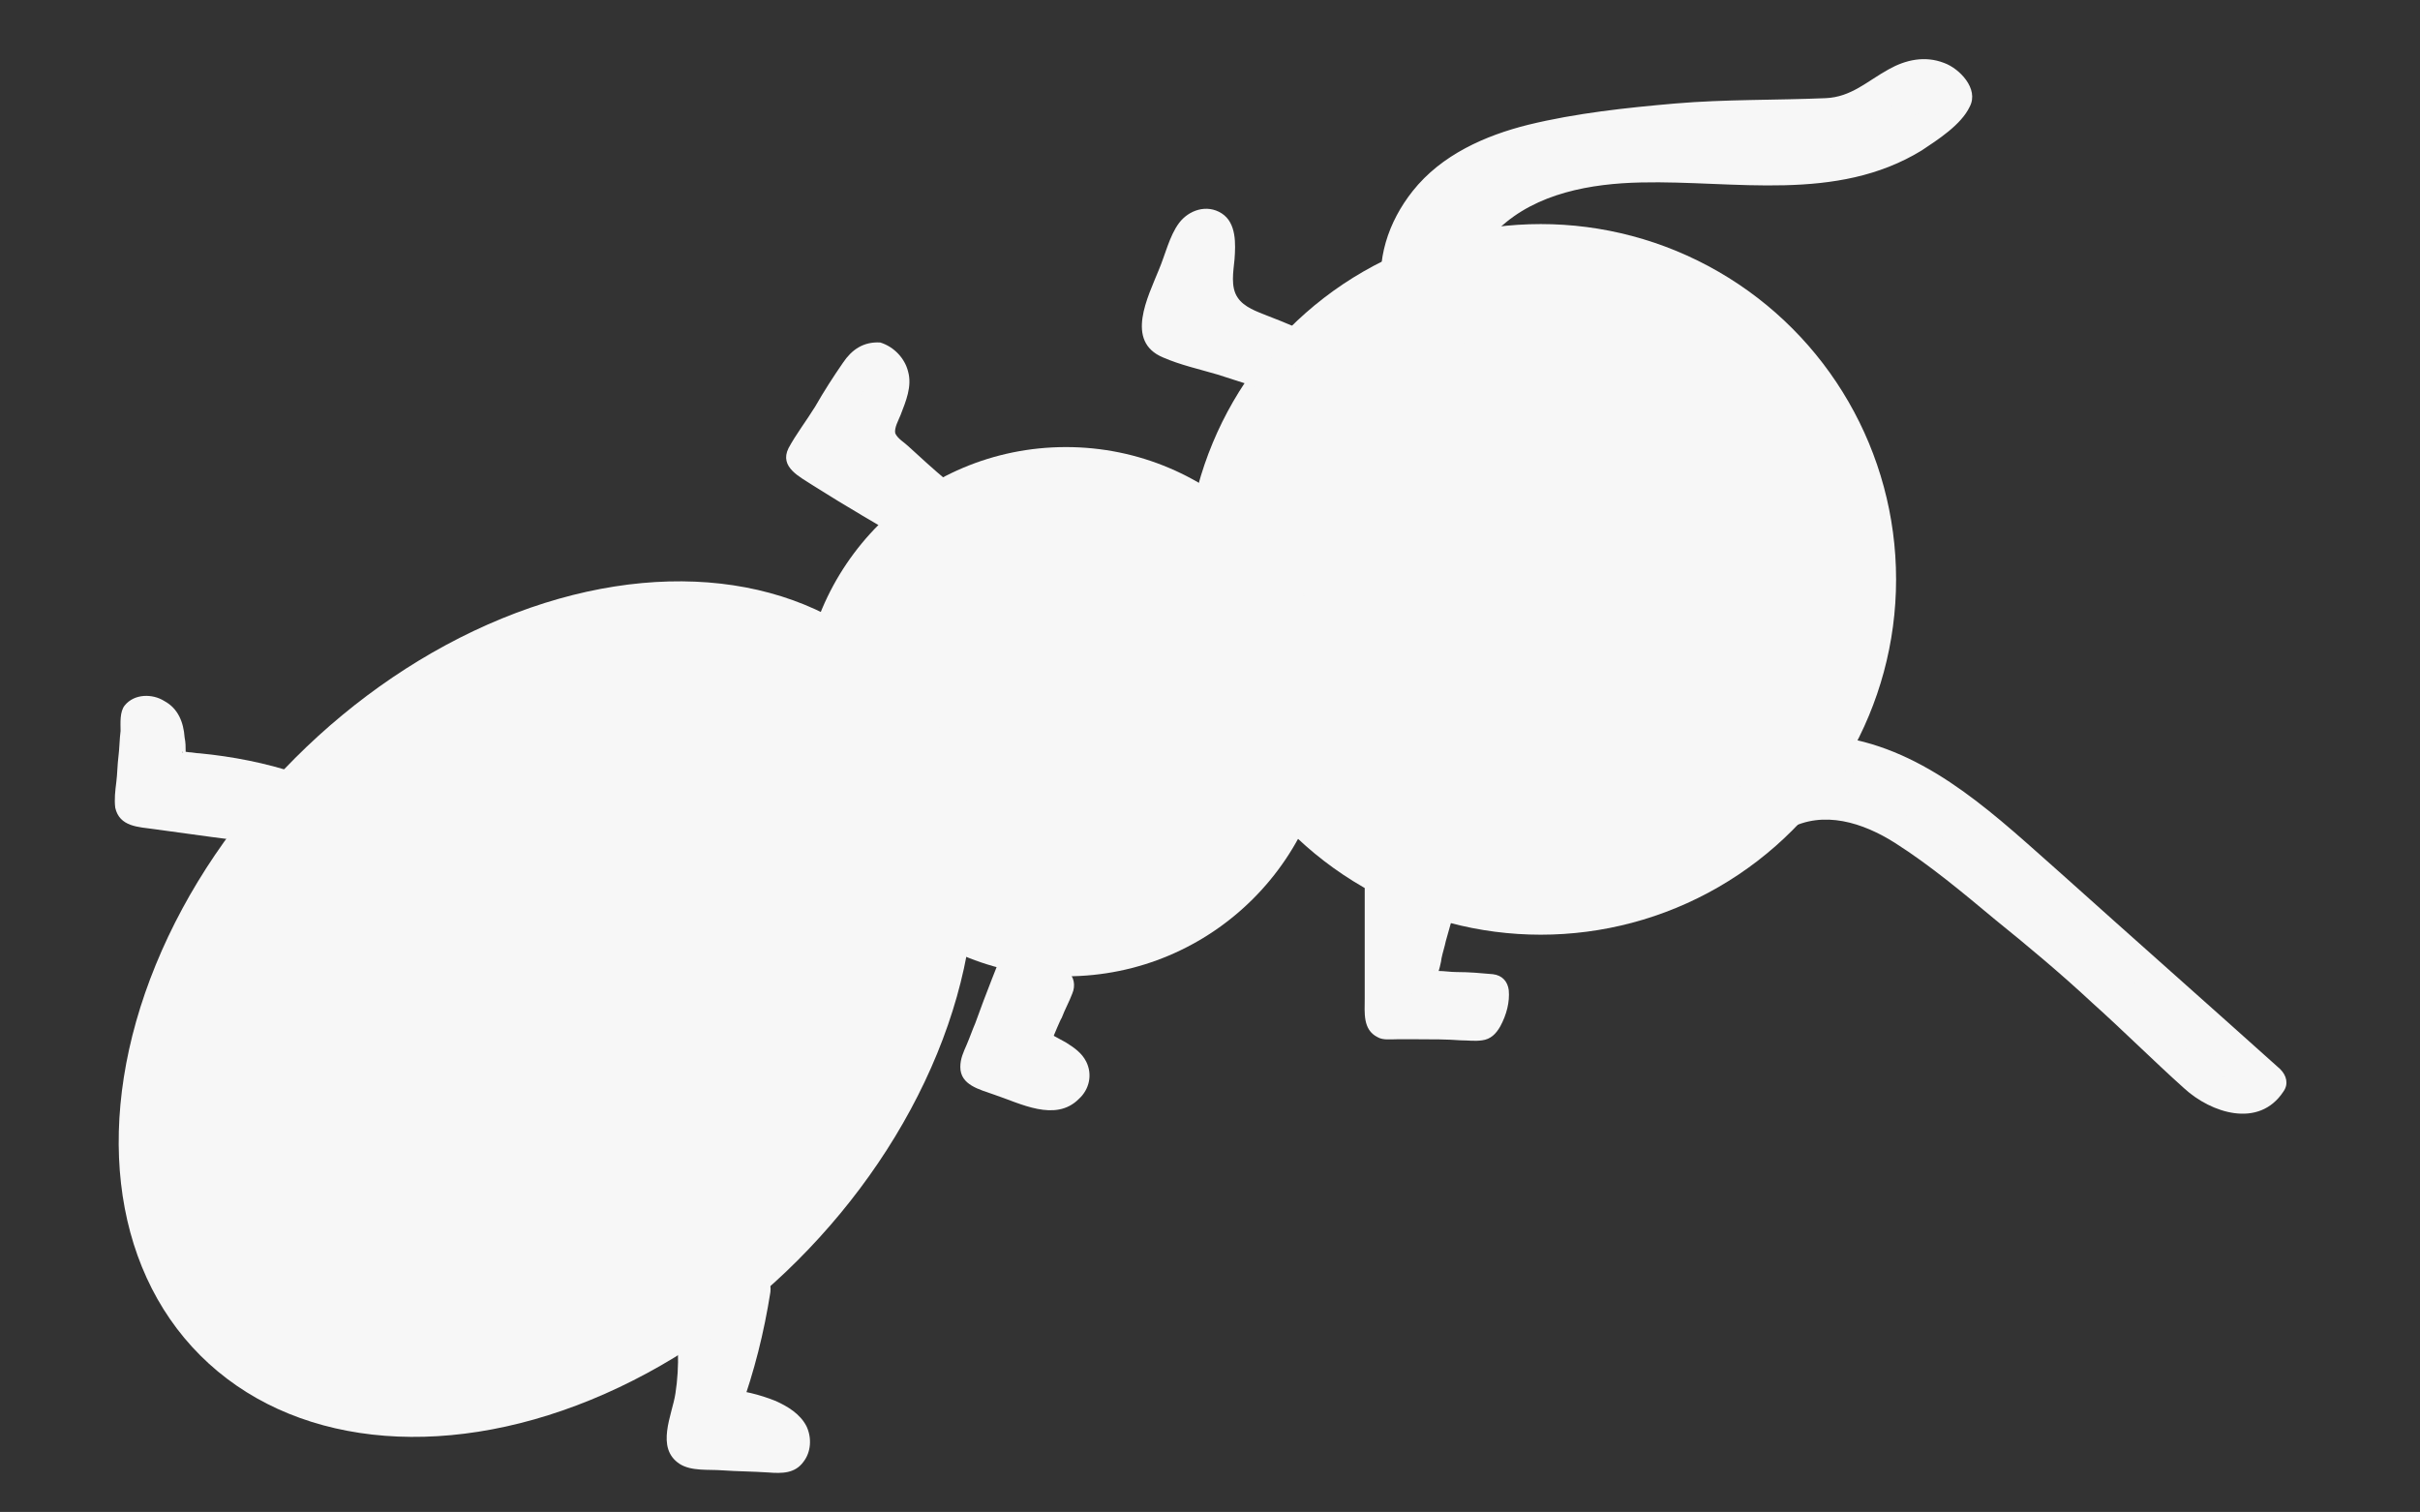 <?xml version="1.0" encoding="utf-8"?>
<!-- Generator: Adobe Illustrator 24.0.3, SVG Export Plug-In . SVG Version: 6.00 Build 0)  -->
<svg version="1.1" id="Layer_1" xmlns="http://www.w3.org/2000/svg" xmlns:xlink="http://www.w3.org/1999/xlink" x="0px" y="0px"
	 viewBox="0 0 226.8 141.7" style="enable-background:new 0 0 226.8 141.7;" xml:space="preserve">
<rect x="0" y="0" width="226.8" height="141.7" fill="#333333" stroke="none"/>
<style type="text/css">
	.st0{fill:#f7f7f7;}
</style>
<circle class="st0" cx="144.4" cy="54.3" r="33.3"/>
<circle class="st0" cx="99.9" cy="66.7" r="24.8"/>
<ellipse transform="matrix(0.707 -0.707 0.707 0.707 -51.865 63.89)" class="st0" cx="51.2" cy="94.6" rx="45.9" ry="33.3"/>
<g>
	<path class="st0" d="M135.7,32.2c-2-5.8,2.3-12.2,7.8-14.7c5.5-2.5,11.8-2.1,17.8-1.9c4,0.2,8,0.3,11.9-0.6
		c3.9-0.8,7.7-2.7,10.1-5.9c-0.2-1.9-2.8-2.6-4.5-1.9s-3.1,2.2-4.9,2.9c-1.5,0.6-3.1,0.6-4.8,0.6c-6.8,0-13.6,0.5-20.3,1.5
		c-4.4,0.6-8.8,1.6-12.5,4.1c-3.6,2.5-6.2,7-5.3,11.4"/>
	<g>
		<path class="st0" d="M134.3,32.6c-2.3-7,2.8-14,9-16.6c8.5-3.7,17.9-1,26.7-1.9c4.6-0.5,9.3-2.2,12.3-5.9c-0.1,0.5-0.2,1-0.3,1.5
			c-0.3-1.6-2.3-1.1-3.3-0.6c-1.7,1-3.2,2.3-5.1,2.8c-1.9,0.5-4,0.3-6,0.4c-2.1,0-4.3,0.1-6.4,0.2c-4.3,0.2-8.5,0.7-12.8,1.3
			c-4,0.6-8.2,1.5-11.5,4c-2.8,2.1-5.1,5.8-4.4,9.5c0.3,1.9-2.5,2.8-2.9,0.8c-0.7-3.7,0.5-7.3,2.8-10.2c2.7-3.4,6.8-5.2,10.8-6.2
			c4.5-1.1,9.2-1.6,13.8-2c4.7-0.4,9.4-0.3,14.1-0.5c2.4-0.1,3.9-1.6,5.9-2.7c1.6-0.9,3.4-1.3,5.2-0.6c1.4,0.5,3.3,2.4,2.4,4.1
			c-0.8,1.7-3,3.1-4.5,4.1c-8,4.9-17.5,2.8-26.3,3c-4.7,0.1-9.8,1-13.3,4.3c-2.8,2.7-4.6,6.5-3.4,10.4
			C137.7,33.7,134.9,34.5,134.3,32.6L134.3,32.6z"/>
	</g>
</g>
<g>
	<path class="st0" d="M167,76.3c2.4-1.4,5.3-1.3,7.9-0.4s4.8,2.5,7,4.2c8,6.1,15.6,12.6,22.8,19.5c1.2,1.1,2.4,2.3,3.9,2.8
		c1.5,0.5,3.5,0.2,4.3-1.2c-7.7-6.8-15.3-13.6-23-20.4c-3.9-3.5-7.9-7-12.8-9.1s-10.8-2.3-15.1,0.7"/>
	<g>
		<path class="st0" d="M167.6,77.7c3.3-1.8,7-0.6,10,1.3c3.3,2.1,6.4,4.7,9.4,7.2c3.1,2.5,6.2,5.1,9.1,7.8c2.9,2.6,5.7,5.4,8.6,8
			c2.5,2.3,7,3.8,9.3,0.3c0.5-0.7,0.3-1.5-0.3-2.1c-6.8-6.1-13.7-12.2-20.5-18.3c-5.9-5.2-12-11.2-20-12.7
			c-4.2-0.8-8.5-0.2-12.1,2.2c-1.6,1.1,0.2,3.4,1.9,2.4c6.4-4.2,14.4-0.9,19.8,3.2c3,2.3,5.8,4.8,8.6,7.3c3.2,2.8,6.4,5.7,9.6,8.6
			c3.6,3.2,7.3,6.5,10.9,9.7c-0.1-0.7-0.2-1.4-0.3-2.1c-1.2,1.8-3.4,0.5-4.7-0.5c-1.9-1.5-3.5-3.3-5.3-4.9
			c-3.7-3.4-7.5-6.7-11.3-9.9c-3.7-3.1-7.5-6.4-11.6-8.8c-3.7-2.2-8.4-3.5-12.5-1.3C164.7,75.8,165.9,78.6,167.6,77.7L167.6,77.7z"
			/>
	</g>
</g>
<g>
	<path class="st0" d="M64.6,122.4c0.8,3.6,0.6,7.5-0.4,11c-0.2,0.9-0.5,2,0.3,2.5c0.3,0.2,0.7,0.2,1,0.2c2.4,0.1,4.9,0.2,7.3,0.3
		c0.2,0,0.4,0,0.6,0c0.8-0.2,1.1-1.3,0.8-2s-1.1-1.2-1.8-1.6c-1.4-0.7-2.9-1.1-4.5-1.1c1.3-3.6,2.3-7.2,2.8-11"/>
	<g>
		<path class="st0" d="M63.1,122.8c0.5,2.6,0.6,5.2,0.2,7.8c-0.3,2-1.9,5.1,0.4,6.6c1.1,0.7,2.7,0.5,4,0.6c1.4,0.1,2.8,0.1,4.3,0.2
			c1.3,0.1,2.5,0.1,3.3-1c0.7-0.9,0.8-2.2,0.3-3.3c-0.6-1.2-1.8-1.9-2.9-2.4c-1.5-0.6-3.1-1-4.7-1.1c0.5,0.6,1,1.3,1.4,1.9
			c1.3-3.6,2.2-7.2,2.8-11c0.1-0.8-0.2-1.6-1.1-1.8c-0.7-0.2-1.7,0.2-1.8,1.1c-0.5,3.8-1.4,7.4-2.8,11c-0.4,1,0.6,1.8,1.4,1.9
			c1.2,0.1,2.4,0.4,3.6,0.9c0.4,0.2,0.8,0.4,1.2,0.7c0.2,0.2,0.1,0.2,0.2,0.4c0,0,0.3-0.1,0.2-0.1c-0.2-0.1-0.6,0-0.8,0
			c-0.7,0-1.4-0.1-2.1-0.1c-1.3-0.1-2.7-0.1-4-0.2c-0.3,0-0.6,0-0.9,0c-0.2,0,0.2,0.1,0.2,0.2c0-0.3,0.1-0.7,0.2-1
			c0.3-1.3,0.6-2.5,0.8-3.8c0.3-2.7,0.2-5.3-0.4-8C65.6,120.2,62.7,120.9,63.1,122.8L63.1,122.8z"/>
	</g>
</g>
<g>
	<path class="st0" d="M96.1,88c-1.5,3.8-3,7.6-4.5,11.5c-0.1,0.2-0.1,0.4-0.1,0.6c0.1,0.3,0.4,0.4,0.7,0.6c1.3,0.5,2.7,0.9,4,1.4
		c0.9,0.3,1.8,0.6,2.7,0.4c0.9-0.2,1.8-1,1.6-1.9c-0.3-1.7-3.5-1.9-3.4-3.6c0-0.3,0.2-0.6,0.3-0.9c0.6-1.3,1.2-2.5,1.7-3.8"/>
	<g>
		<path class="st0" d="M94.6,87.6c-1.1,2.8-2.2,5.5-3.2,8.3c-0.3,0.7-0.5,1.3-0.8,2c-0.3,0.7-0.6,1.3-0.6,2.1c0,1.7,1.8,2.1,3.2,2.6
			c2.4,0.8,5.7,2.6,7.9,0.4c1-0.9,1.3-2.3,0.7-3.5c-0.4-0.8-1.1-1.3-1.9-1.8c-0.4-0.2-0.7-0.4-1.1-0.6c-0.2-0.1,0.2,0.1,0,0
			c-0.1-0.1-0.2-0.2-0.2-0.2c0.1,0.1,0.1,0.2,0,0c0,0,0.1,0.3,0.1,0.3c0,0,0.7-1.7,0.8-1.8c0.3-0.8,0.7-1.5,1-2.3
			c0.3-0.7,0.2-1.6-0.5-2.1c-0.7-0.4-1.7-0.2-2.1,0.5c-0.5,1-0.9,2-1.4,3c-0.4,0.9-0.9,1.8-0.8,2.9c0.2,1.5,1.5,2.2,2.7,2.9
			c0.1,0.1,0.3,0.2,0.4,0.2c0.1,0,0.4,0.3,0.2,0.1c0.2,0.1,0.2,0.2,0.2,0.3c0-0.3-0.1,0-0.2,0c-0.3,0.1-0.4,0.2-0.8,0.2
			c-1-0.1-2-0.6-2.9-0.9c-0.5-0.2-1.1-0.4-1.6-0.6c-0.2-0.1-0.4-0.2-0.7-0.2c-0.1-0.1-0.3-0.1-0.4-0.1c0.1,0,0.2,0.1,0.2,0.1
			c0.1,0.2,0.1,0.5,0.2,0.8c0-0.2,0.3-0.9,0.5-1.2c0.2-0.4,0.3-0.9,0.5-1.3c0.4-1,0.8-2,1.2-3.1c0.8-2,1.6-4,2.3-6
			c0.3-0.8-0.3-1.7-1.1-1.8C95.6,86.3,94.9,86.8,94.6,87.6L94.6,87.6z"/>
	</g>
</g>
<g>
	<path class="st0" d="M129.4,81.5c0,4.5,0,9,0,13.5c0,0.2,0,0.4,0.1,0.6c0.2,0.2,0.5,0.2,0.8,0.2c2.9,0,5.7,0.1,8.5,0.1
		c0.7-0.9,1.1-2.1,0.9-3.3c-1.7-0.1-3.4-0.2-5.1-0.3c-0.5,0-1.1-0.1-1.4-0.5c-0.3-0.4-0.2-1,0-1.5c0.5-2,1.1-3.9,1.6-5.9"/>
	<g>
		<path class="st0" d="M127.9,81.5c0,2.7,0,5.4,0,8.1c0,1.3,0,2.7,0,4c0,1.3-0.2,2.9,1.2,3.6c0.5,0.3,1.2,0.2,1.8,0.2
			c0.7,0,1.3,0,2,0c1.3,0,2.7,0,4,0.1c0.7,0,1.3,0.1,2,0c0.8-0.1,1.3-0.6,1.7-1.3c0.6-1.1,0.9-2.3,0.8-3.4c-0.1-0.8-0.6-1.4-1.5-1.5
			c-1.1-0.1-2.2-0.2-3.4-0.2c-0.6,0-1.1-0.1-1.7-0.1c0,0-0.4,0-0.4-0.1c0,0,0.4,0.4,0.3,0.4c0.1,0,0.4-1.3,0.4-1.5
			c0.1-0.5,0.3-1.1,0.4-1.6c0.3-1.1,0.6-2.1,0.9-3.2c0.5-1.9-2.4-2.7-2.9-0.8c-0.4,1.4-0.8,2.9-1.2,4.3c-0.4,1.3-1,2.8-0.4,4
			c0.7,1.3,2.1,1.4,3.3,1.5c1.5,0.1,3,0.2,4.5,0.3c-0.5-0.5-1-1-1.5-1.5c0.1,1-0.1,1.7-0.7,2.5c0.4-0.2,0.9-0.5,1.3-0.7
			c-1.5,0-3-0.1-4.6-0.1c-0.8,0-1.5,0-2.3,0c-0.6,0-1.4,0.1-1.9-0.1c0.2,0.1,0.4,0.3,0.7,0.4c0.1,0.4,0.2,0.4,0.1,0
			c0-0.1,0-0.2,0-0.3c0-0.3,0-0.6,0-0.9c0-0.6,0-1.2,0-1.7c0-1.2,0-2.3,0-3.5c0-2.3,0-4.6,0-6.9C130.9,79.6,127.9,79.6,127.9,81.5
			L127.9,81.5z"/>
	</g>
</g>
<g>
	<path class="st0" d="M25.1,77.9c-4-0.5-7.9-1.1-11.9-1.6c-0.3,0-0.6-0.1-0.8-0.3s-0.2-0.6-0.1-0.9c0.2-2.6,0.4-5.3,0.6-7.9
		c0.7-0.7,2-0.2,2.5,0.7s0.5,1.9,0.5,2.9c0,0.4,0.1,0.8,0.3,1c0.3,0.3,0.7,0.3,1.1,0.3c3.5,0.2,6.9,0.8,10.2,1.9"/>
	<g>
		<path class="st0" d="M25.1,76.4c-3.4-0.5-6.9-0.9-10.3-1.4c-0.4-0.1-0.8-0.1-1.2-0.2c-0.1,0-0.3-0.1-0.3-0.1
			c-0.3-0.1-0.2,0.1,0.4,0.5c0-0.1,0-0.2,0-0.2c0.1-0.3,0.1-0.8,0.1-1.2c0-0.5,0.1-0.9,0.1-1.4c0.1-1.8,0.3-3.5,0.4-5.3
			c-0.1,0.3-0.3,0.7-0.4,1.1c-0.3,0.2-0.3,0-0.1,0.1c0.1,0.1,0.2,0.1,0.3,0.2c0.3,0.5,0.3,1.2,0.3,1.8c0,0.8,0.1,1.7,0.6,2.3
			c0.6,0.7,1.3,0.9,2.2,0.9c3.4,0.3,6.7,0.8,9.9,1.9c1.8,0.6,2.6-2.3,0.8-2.9c-3-1-6.1-1.6-9.2-1.9c-0.3,0-0.7-0.1-1-0.1
			c-0.1,0-0.4-0.1-0.5,0c-0.2,0.1-0.1-0.2,0,0.1c0.2,0.5,0.2,0.1,0.2-0.2c0-0.4,0-0.8-0.1-1.3c-0.1-1.4-0.6-2.7-1.9-3.4
			c-1.1-0.7-2.8-0.7-3.7,0.4c-0.5,0.6-0.4,1.7-0.4,2.4c-0.1,0.8-0.1,1.6-0.2,2.4s-0.1,1.6-0.2,2.4c-0.1,0.8-0.2,1.6-0.1,2.4
			c0.4,1.8,2.2,1.8,3.6,2c3.6,0.5,7.2,1,10.7,1.4c0.8,0.1,1.5-0.8,1.5-1.5C26.6,77,26,76.5,25.1,76.4L25.1,76.4z"/>
	</g>
</g>
<g>
	<path class="st0" d="M86.1,49.7c-3.7-2-7.2-4.2-10.7-6.5c-0.1-0.1-0.2-0.2-0.3-0.3c0-0.1,0.1-0.2,0.1-0.3c1.7-2.6,3.4-5.2,5.1-7.9
		c0.2-0.3,0.4-0.7,0.8-0.9c1.1-0.7,2.5,0.6,2.6,1.8c0.1,1.3-0.6,2.5-1,3.7c-0.2,0.6-0.3,1.2-0.2,1.7c0.2,0.6,0.7,1.1,1.2,1.5
		c1.3,1.2,2.6,2.3,3.9,3.5"/>
	<g>
		<path class="st0" d="M86.9,48.4c-1.8-1-3.6-2-5.4-3.1c-0.9-0.5-1.7-1.1-2.6-1.6c-0.4-0.3-0.9-0.5-1.3-0.8
			c-0.2-0.1-0.4-0.3-0.6-0.4c-0.1,0-0.6-0.4-0.5-0.3c0.1,0.4,0.1,0.8,0.2,1.2c0,0.2,0.2-0.4,0.3-0.5c0.2-0.3,0.3-0.5,0.5-0.8
			c0.3-0.5,0.7-1,1-1.6c0.7-1,1.3-2,1.9-3c0.3-0.5,0.7-1,1-1.6c0.1-0.1,0.3-0.7,0.5-0.7c-0.2,0.1,0.1,0.2,0.2,0.3
			c0.2,0.2,0.2,0.5,0.1,0.8c-0.1,1-0.7,1.9-1,2.8c-0.3,1.1-0.4,2.2,0.2,3.2c0.6,1,1.6,1.7,2.4,2.4c0.9,0.8,1.8,1.6,2.8,2.4
			c1.4,1.3,3.6-0.8,2.1-2.1c-1.2-1-2.4-2.1-3.6-3.2c-0.3-0.3-1-0.7-1.2-1.2c-0.1-0.5,0.3-1.2,0.5-1.7c0.5-1.3,1.1-2.7,0.7-4.1
			c-0.3-1.2-1.3-2.3-2.6-2.7C80.9,32,79.8,32.8,79,34c-0.9,1.3-1.8,2.7-2.6,4.1c-0.8,1.3-1.8,2.6-2.5,3.9c-0.9,1.8,1.1,2.7,2.3,3.5
			c3,1.9,6.1,3.7,9.2,5.5C87,51.9,88.6,49.3,86.9,48.4L86.9,48.4z"/>
	</g>
</g>
<g>
	<path class="st0" d="M120.4,35.5c-3.4-1.1-6.7-2.1-10.1-3.2c-0.4-0.1-0.8-0.3-1.1-0.6c-0.8-0.7-0.4-2-0.1-3
		c0.7-1.9,1.5-3.8,2.2-5.7c0.2-0.6,0.5-1.2,1-1.6s1.3-0.5,1.7,0c0.2,0.2,0.2,0.5,0.3,0.8c0.2,2.2-0.6,4.6,0.6,6.5
		c0.7,1.1,2,1.7,3.3,2.2c1.7,0.7,3.3,1.4,5,2.1"/>
	<g>
		<path class="st0" d="M120.8,34c-2.8-0.9-5.7-1.8-8.5-2.7c-0.6-0.2-1.3-0.3-1.9-0.6c-0.2-0.1-0.2,0-0.2-0.4c0.1-0.5,0.3-1,0.5-1.5
			c0.3-0.7,0.6-1.5,0.9-2.2c0.5-1.2,0.9-2.6,1.5-3.8c0.1-0.1,0.2-0.2,0.2-0.3c0,0.1,0.1-0.1,0.1,0c0,0-0.3,0-0.3,0
			c-0.2-0.1-0.2-0.5-0.2-0.1c0,0.1,0,0.2,0,0.3c0,0.3,0,0.6,0,0.9c-0.1,2.5-0.4,5.1,1.7,7c1.1,1,2.4,1.5,3.7,2
			c1.5,0.6,3,1.2,4.5,1.8c0.8,0.3,1.7-0.3,1.8-1c0.2-0.9-0.3-1.5-1.1-1.9c-1.6-0.6-3.1-1.3-4.7-1.9c-1-0.4-2.2-0.8-2.8-1.7
			c-0.7-1-0.4-2.5-0.3-3.6c0.1-1.4,0.2-3.4-1.2-4.3c-1.4-0.9-3.1-0.3-4,0.9c-0.9,1.2-1.3,3-1.9,4.4c-1,2.5-3.2,6.7,0.4,8.2
			c1.6,0.7,3.4,1.1,5.1,1.6c1.9,0.6,3.7,1.2,5.6,1.8C121.8,37.5,122.6,34.6,120.8,34L120.8,34z"/>
	</g>
</g>
</svg>
